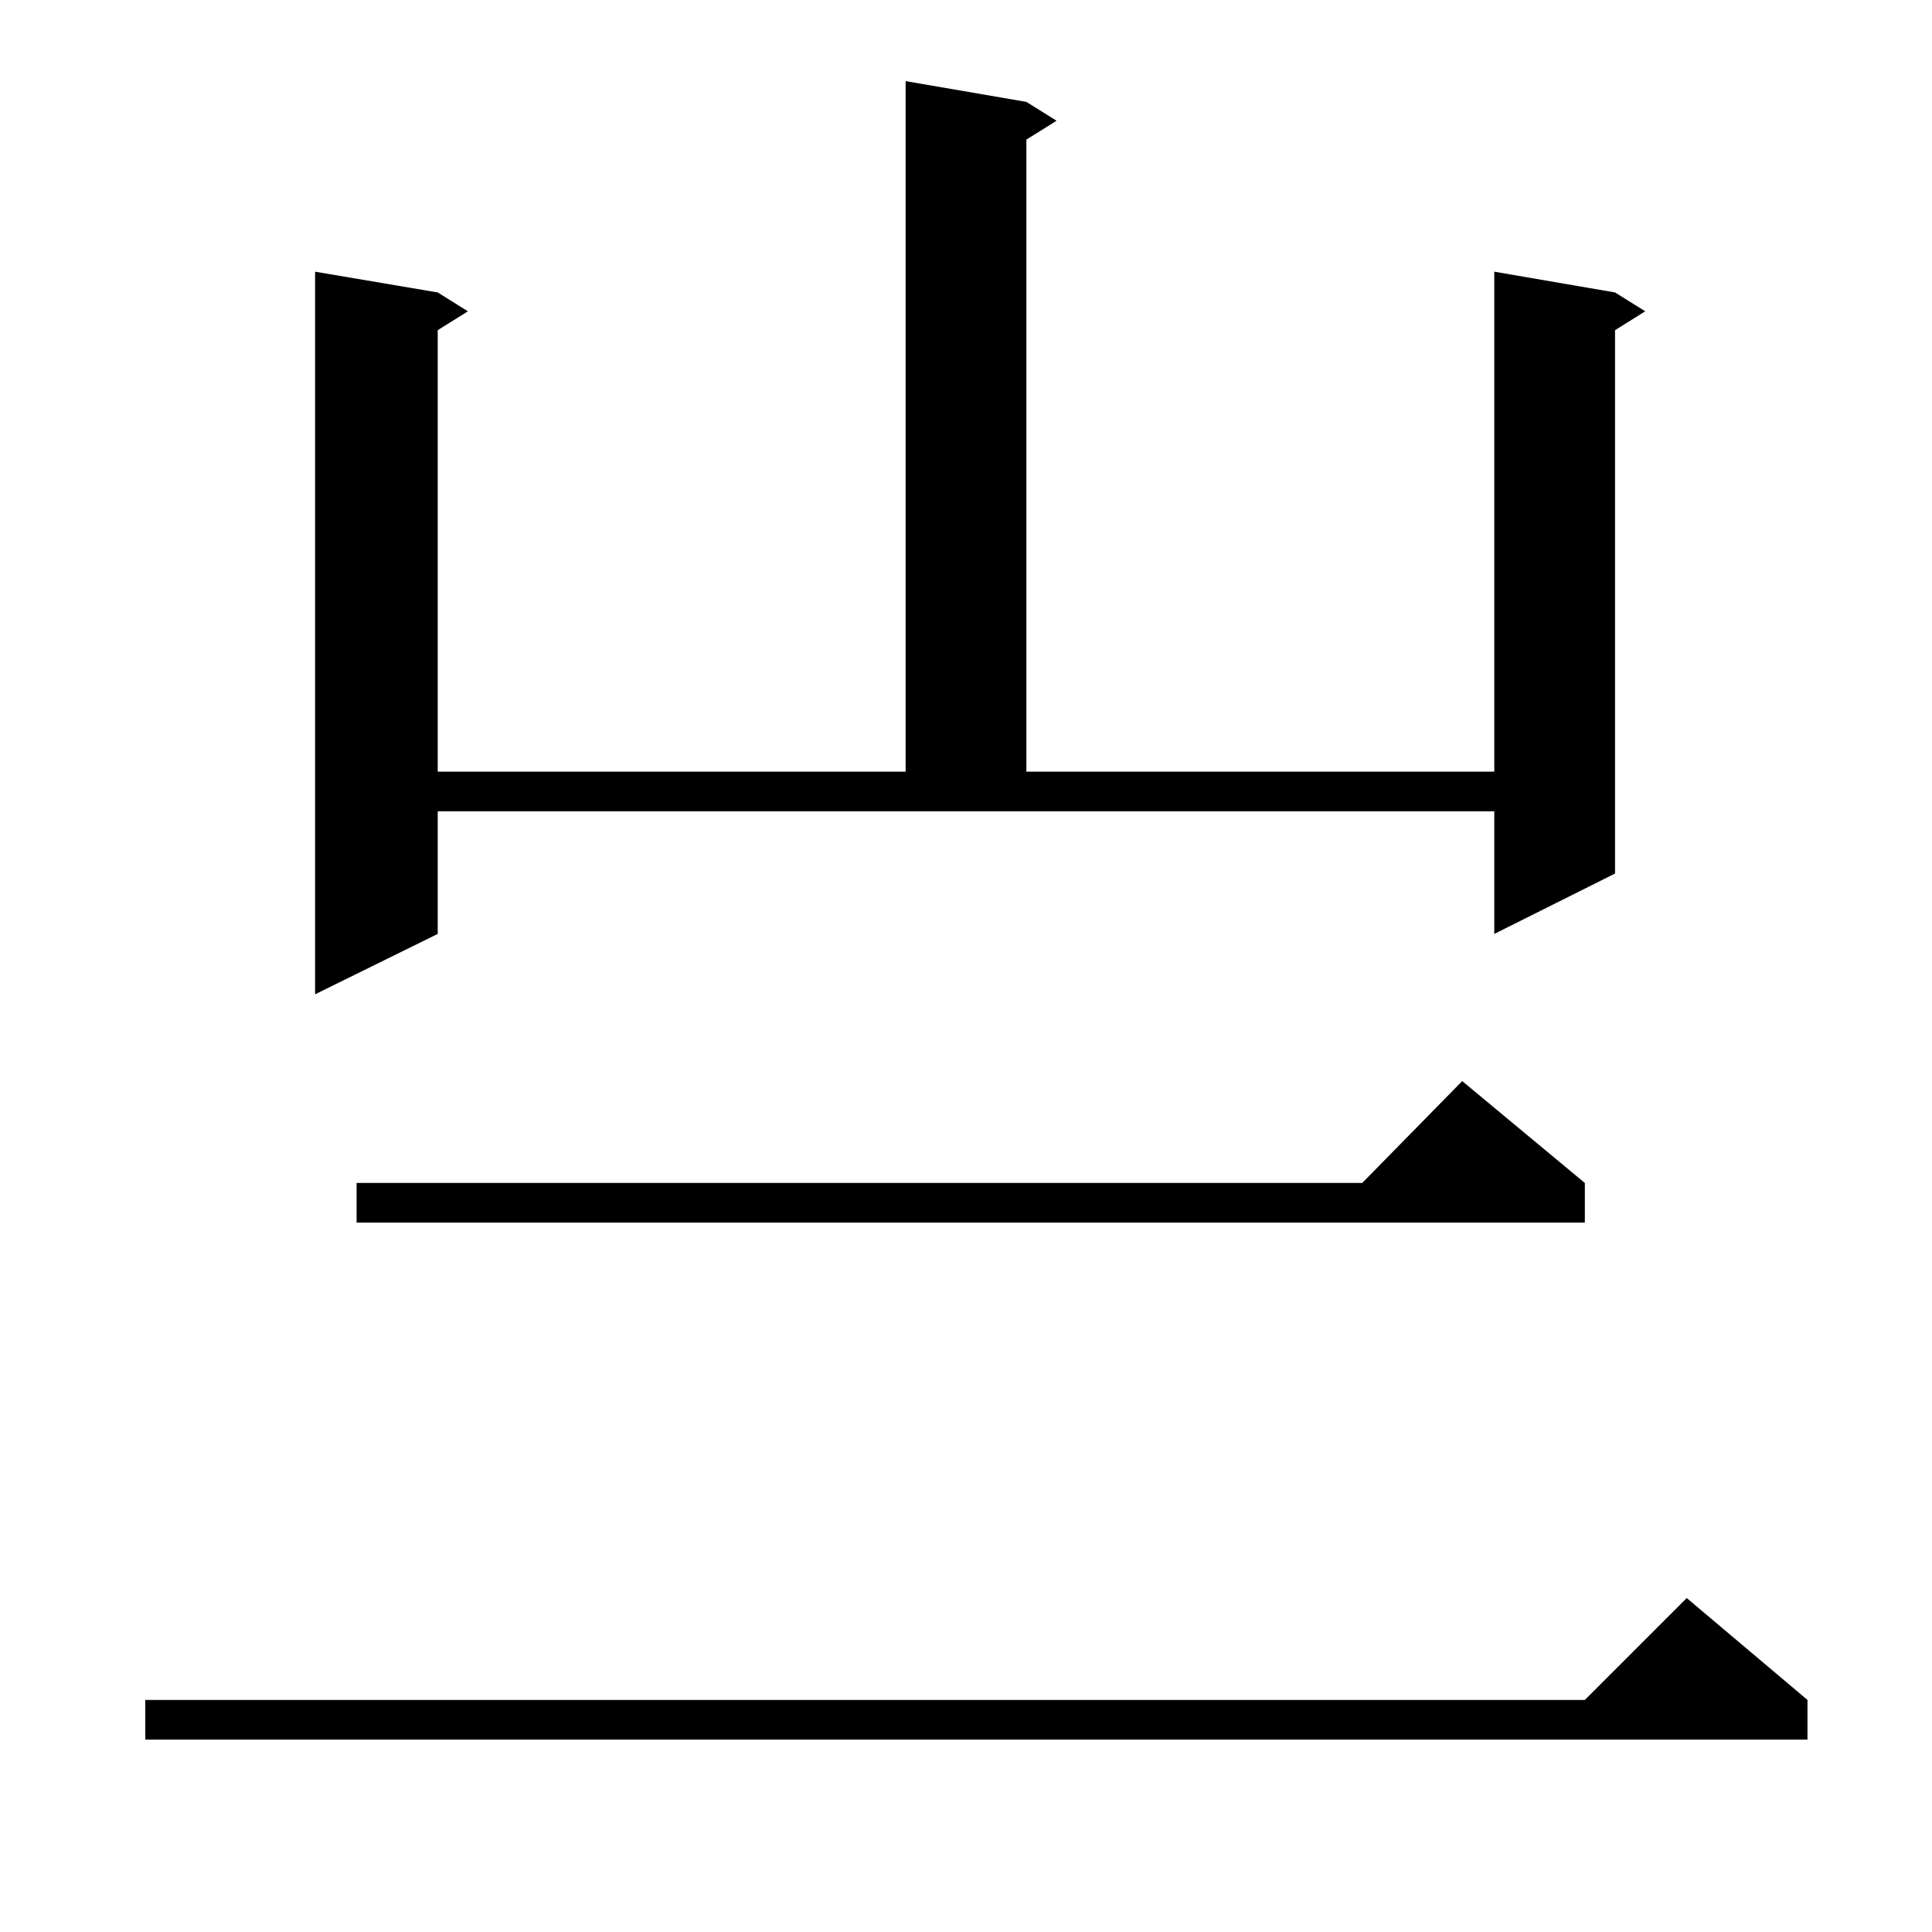 <?xml version="1.0" standalone="no"?>
<!DOCTYPE svg PUBLIC "-//W3C//DTD SVG 1.1//EN" "http://www.w3.org/Graphics/SVG/1.1/DTD/svg11.dtd" >
<svg xmlns="http://www.w3.org/2000/svg" xmlns:xlink="http://www.w3.org/1999/xlink" version="1.1" viewBox="0 -144 1024 1024">
  <g transform="matrix(1 0 0 -1 0 880)">
   <path fill="currentColor"
d="M958 123v-21h-881v21h763l54 54zM840 397v-21h-651v21h533l53 54zM232 529l-65 -32v383l65 -11l16 -10l-16 -10v-234h248v366l64 -11l16 -10l-16 -10v-335h248v265l64 -11l16 -10l-16 -10v-288l-64 -32v65h-560v-65z" />
  </g>

</svg>
